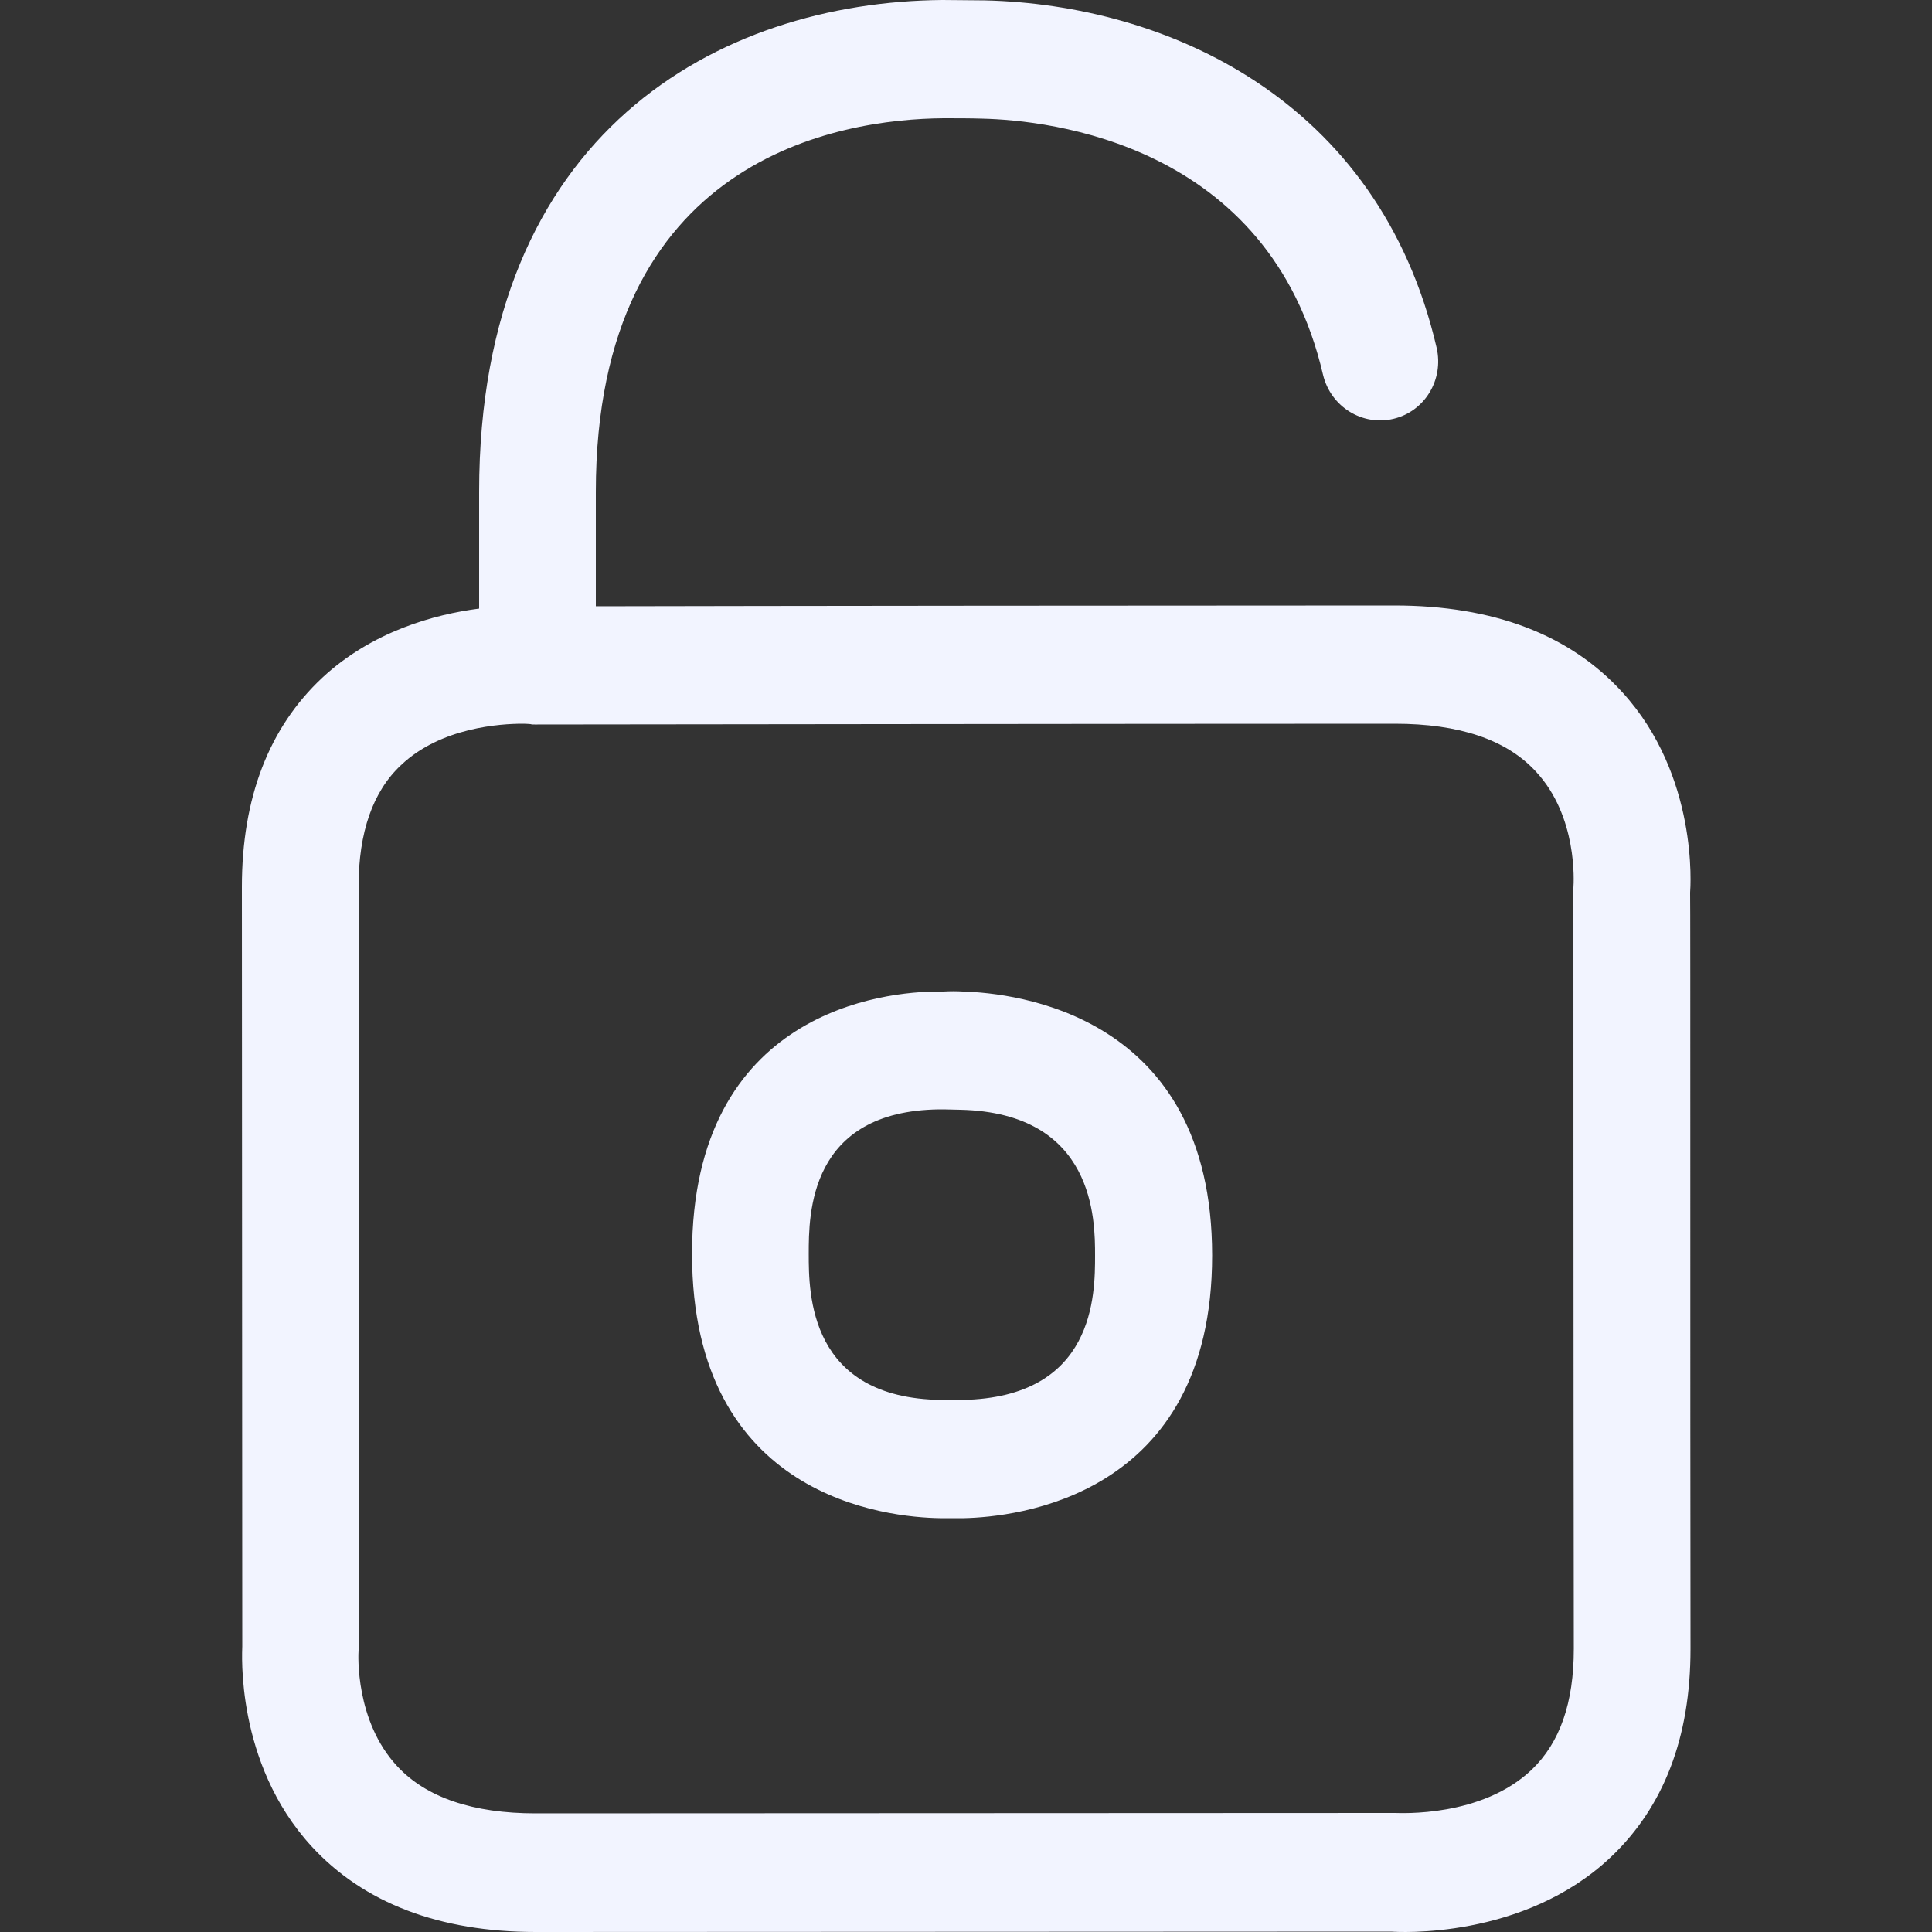 <?xml version="1.0" encoding="UTF-8"?>
<!-- Generator: Adobe Illustrator 24.3.0, SVG Export Plug-In . SVG Version: 6.00 Build 0)  -->
<svg xmlns="http://www.w3.org/2000/svg" xmlns:xlink="http://www.w3.org/1999/xlink" version="1.1" id="Capa_1" x="0px" y="0px" viewBox="0 0 500 500" style="enable-background:new 0 0 500 500;" xml:space="preserve">
<rect x="0" y="0" width="500" height="500" fill="#333333" stroke="none"/>
<style type="text/css">
	.st0{fill-rule:evenodd;clip-rule:evenodd;fill:#006AFF;}
</style>
<desc>Created with sketchtool.</desc>
<g id="Page-1">
	<g id="Sábana-de-iconos-Copy" transform="translate(-791, -2464)">
		<path id="ic_lockopen_regular" class="st0" d="M1198.2,2693.7c0.1-1.4,1.1-18.4-9.7-30c-7.6-8.3-19.9-12.4-36.5-12.4    c-64.4,0-214.1,0.2-221.9,0.2h-0.7l0,0c-0.4,0-0.8,0-1.1-0.1c-0.1,0-0.9-0.1-2.1-0.1c-5.5,0-21.1,0.9-31.4,10.7    c-7.3,6.8-11,17.4-11,31.4v197.7c-0.1,1.1-0.9,18.3,10,30c7.5,8.1,19.6,12.2,35.8,12.2l222.5-0.1c1.2,0,22.3,1.2,35.3-11.2    c7.3-7,10.9-17.3,10.9-31.3C1198.2,2825.8,1198.2,2693.7,1198.2,2693.7z M1228.4,2695c0.1,0,0,131.1,0.1,195.8    c0,22.8-6.9,40.8-20.6,53.8c-22.7,21.5-55.5,19.4-56.8,19.3l-221.4,0.1c-25,0-44.6-7.5-58.1-22.2c-19.8-21.6-17.9-50.5-17.9-51.7    l-0.1-196.6c0-23,7-41.2,20.8-54.1c12.9-12,29-16.4,40.6-17.9v-30.2c0-93.1,62-126.8,119.9-127.3c3.7,0,7.6,0.1,11,0.1    c46.7,1.1,101.9,25.3,116.9,89.9c1.9,8.3-3.1,16.5-11.2,18.4c-8,1.9-16.2-3.1-18.2-11.4c-13.9-59.9-71-65.9-88.2-66.3    c-3.1-0.1-6.7-0.1-10-0.1c-27,0.2-90,10.2-90,96.7v29.6c41.3-0.1,153.4-0.2,206.7-0.2c25.5,0,45.4,7.5,59,22.5    C1230.6,2664.8,1228.5,2693.7,1228.4,2695z M1040,2826.3c34.4-0.6,34.4-27.3,34.4-37.4c0-9.1,0-36.9-34.9-37.7    c-1.4,0-2.8-0.1-4.3-0.1h-1.1c-33.8,0.4-33.8,27.2-33.8,37.4c0,10.2,0,37.4,34.4,37.8h1.8H1040z M1040.2,2720.6    c13.2,0.4,64.5,5.6,64.5,68.3c0,62.9-51.4,67.7-64.2,68c-1.2,0-2.6,0-4,0h-2.2c-13.5-0.2-64.2-5.1-64.2-68.4    c0-63.1,50.2-67.9,63.7-67.9h1.4C1036.9,2720.5,1038.7,2720.5,1040.2,2720.6z" style="fill: #f2f4ff;"/>
	</g>
</g>
</svg>
